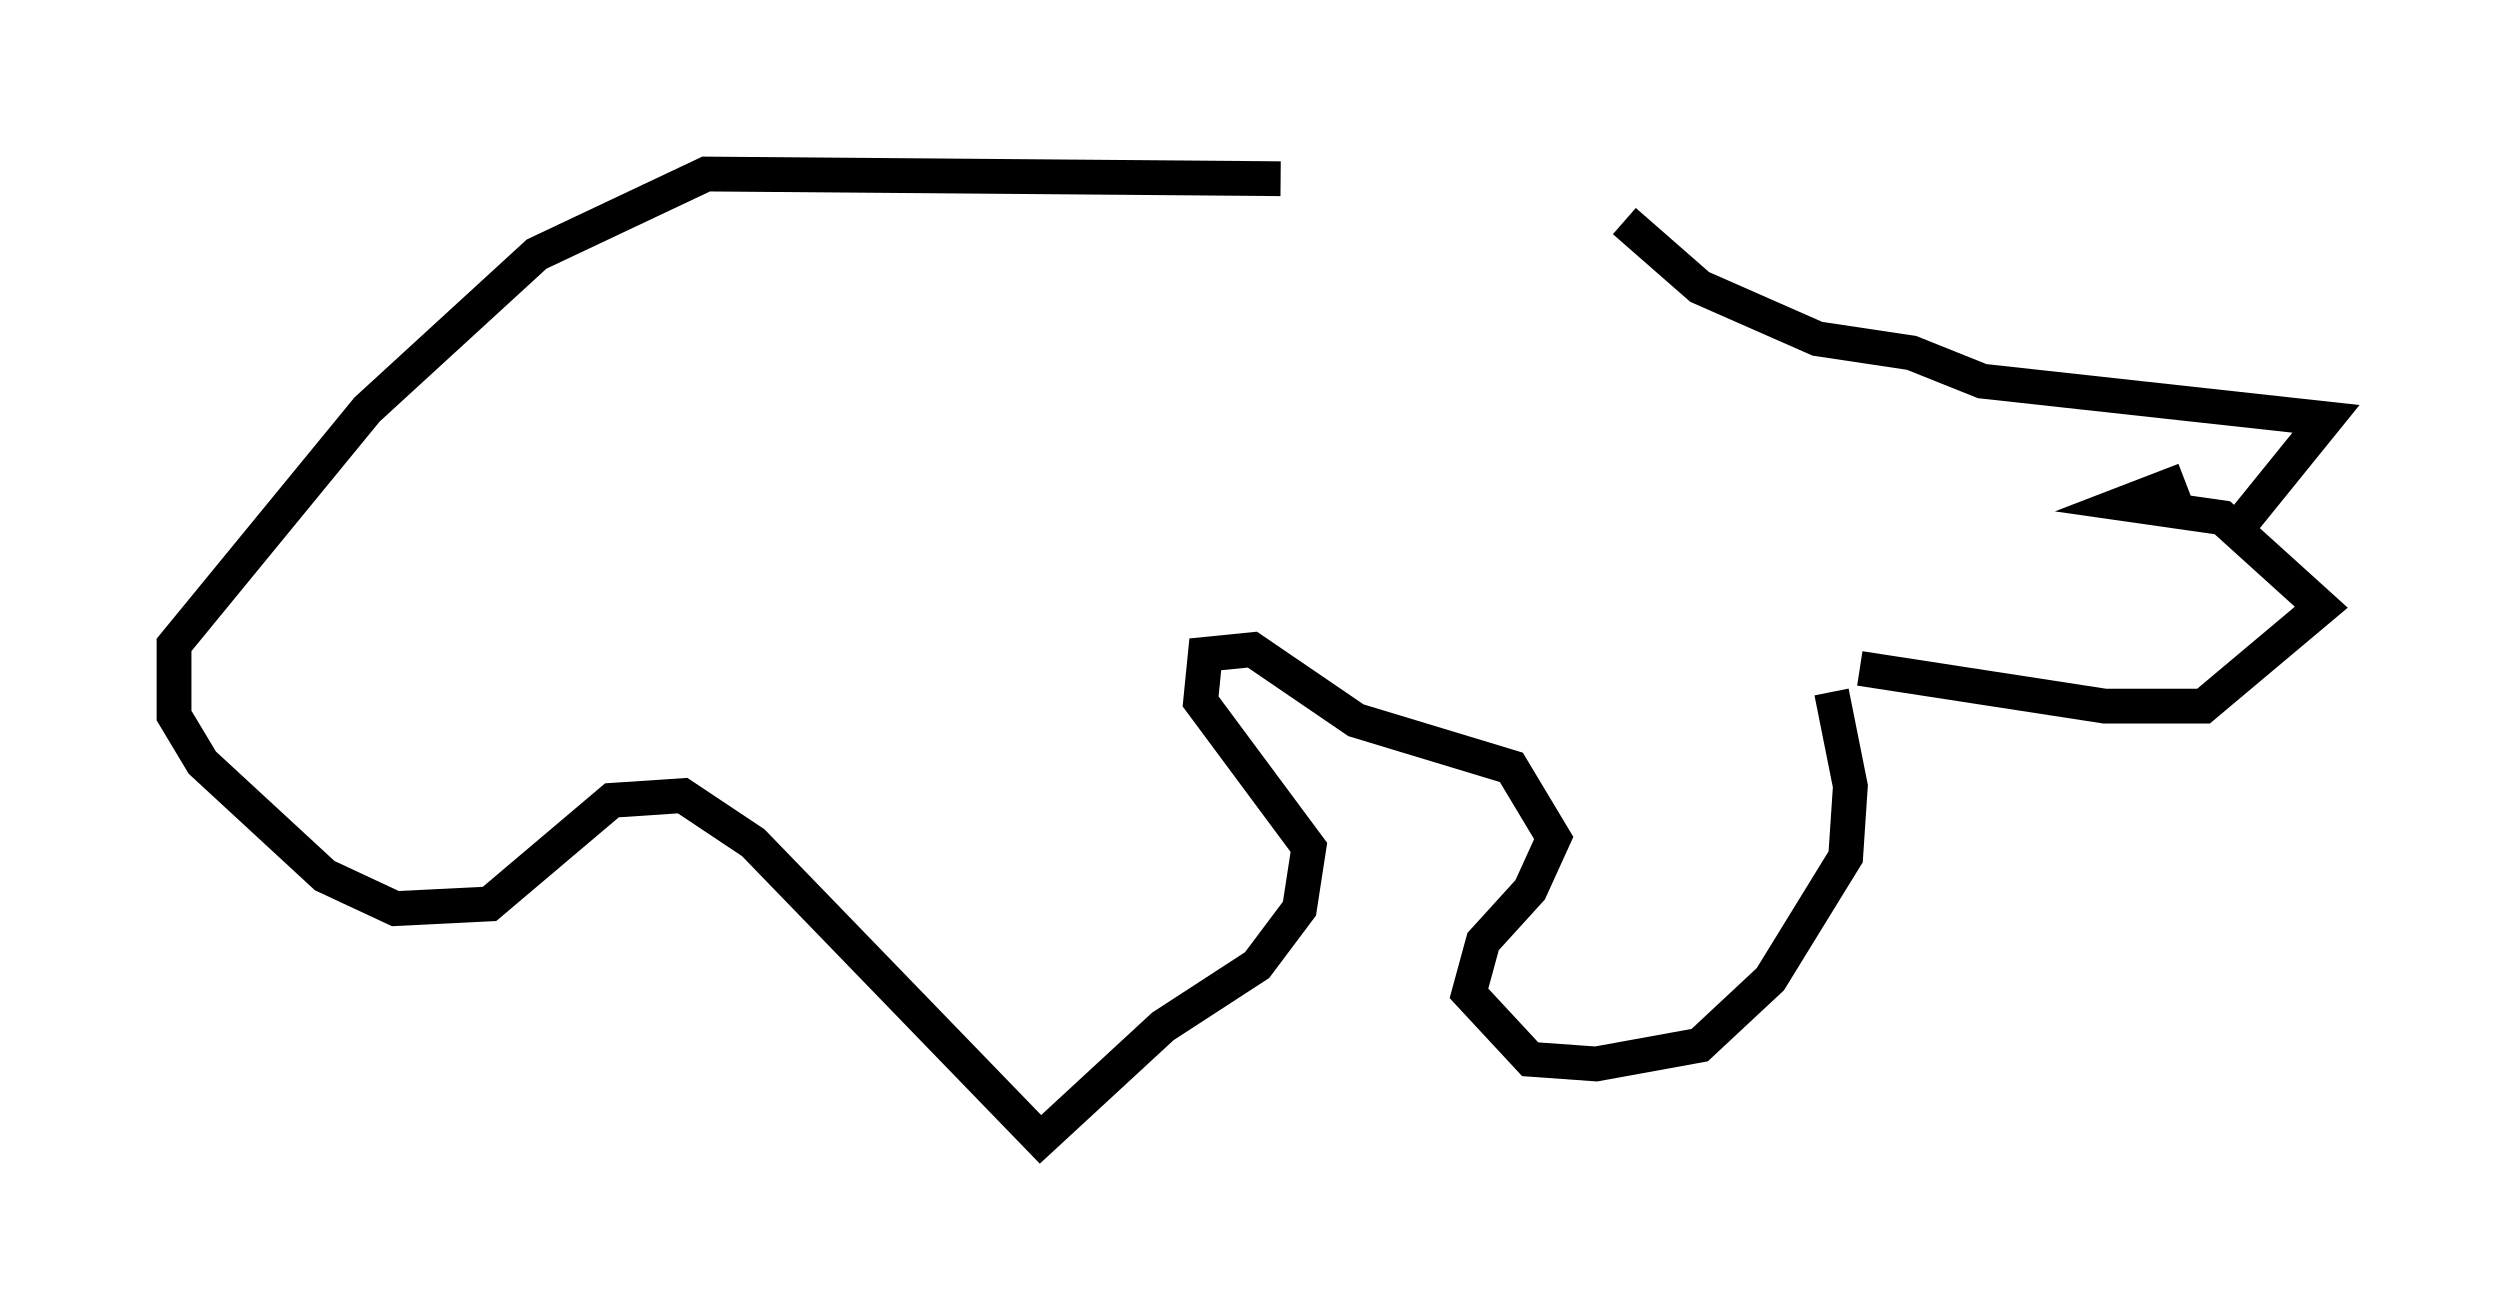 <?xml version="1.0" encoding="utf-8" ?>
<svg baseProfile="full" height="37.74" version="1.1" width="71.84" xmlns="http://www.w3.org/2000/svg" xmlns:ev="http://www.w3.org/2001/xml-events" xmlns:xlink="http://www.w3.org/1999/xlink"><defs /><rect fill="white" height="37.74" width="71.84" x="0" y="0" /><path d="M47.625, 7.436 m-10.825, -2.3 l-16.509, -0.135 -4.871, 2.3 l-4.871, 4.465 -5.548, 6.766 l0.0, 2.03 0.812, 1.353 l3.518, 3.248 2.03, 0.947 l2.706, -0.135 3.518, -2.977 l2.03, -0.135 2.03, 1.353 l8.254, 8.525 3.518, -3.248 l2.706, -1.759 1.218, -1.624 l0.271, -1.759 -3.112, -4.195 l0.135, -1.353 1.353, -0.135 l2.977, 2.03 4.465, 1.353 l1.218, 2.03 -0.677, 1.488 l-1.353, 1.488 -0.406, 1.488 l1.759, 1.894 1.894, 0.135 l2.977, -0.541 2.03, -1.894 l2.165, -3.518 0.135, -2.03 l-0.541, -2.706 m-5.954, -13.532 l2.165, 1.894 3.383, 1.488 l2.706, 0.406 2.03, 0.812 l9.878, 1.083 -2.3, 2.842 m-11.096, 4.33 l7.036, 1.083 2.842, 0.0 l3.383, -2.842 -2.842, -2.571 l-2.842, -0.406 1.759, -0.677 " fill="none" stroke="black" stroke-width="1" /></svg>
